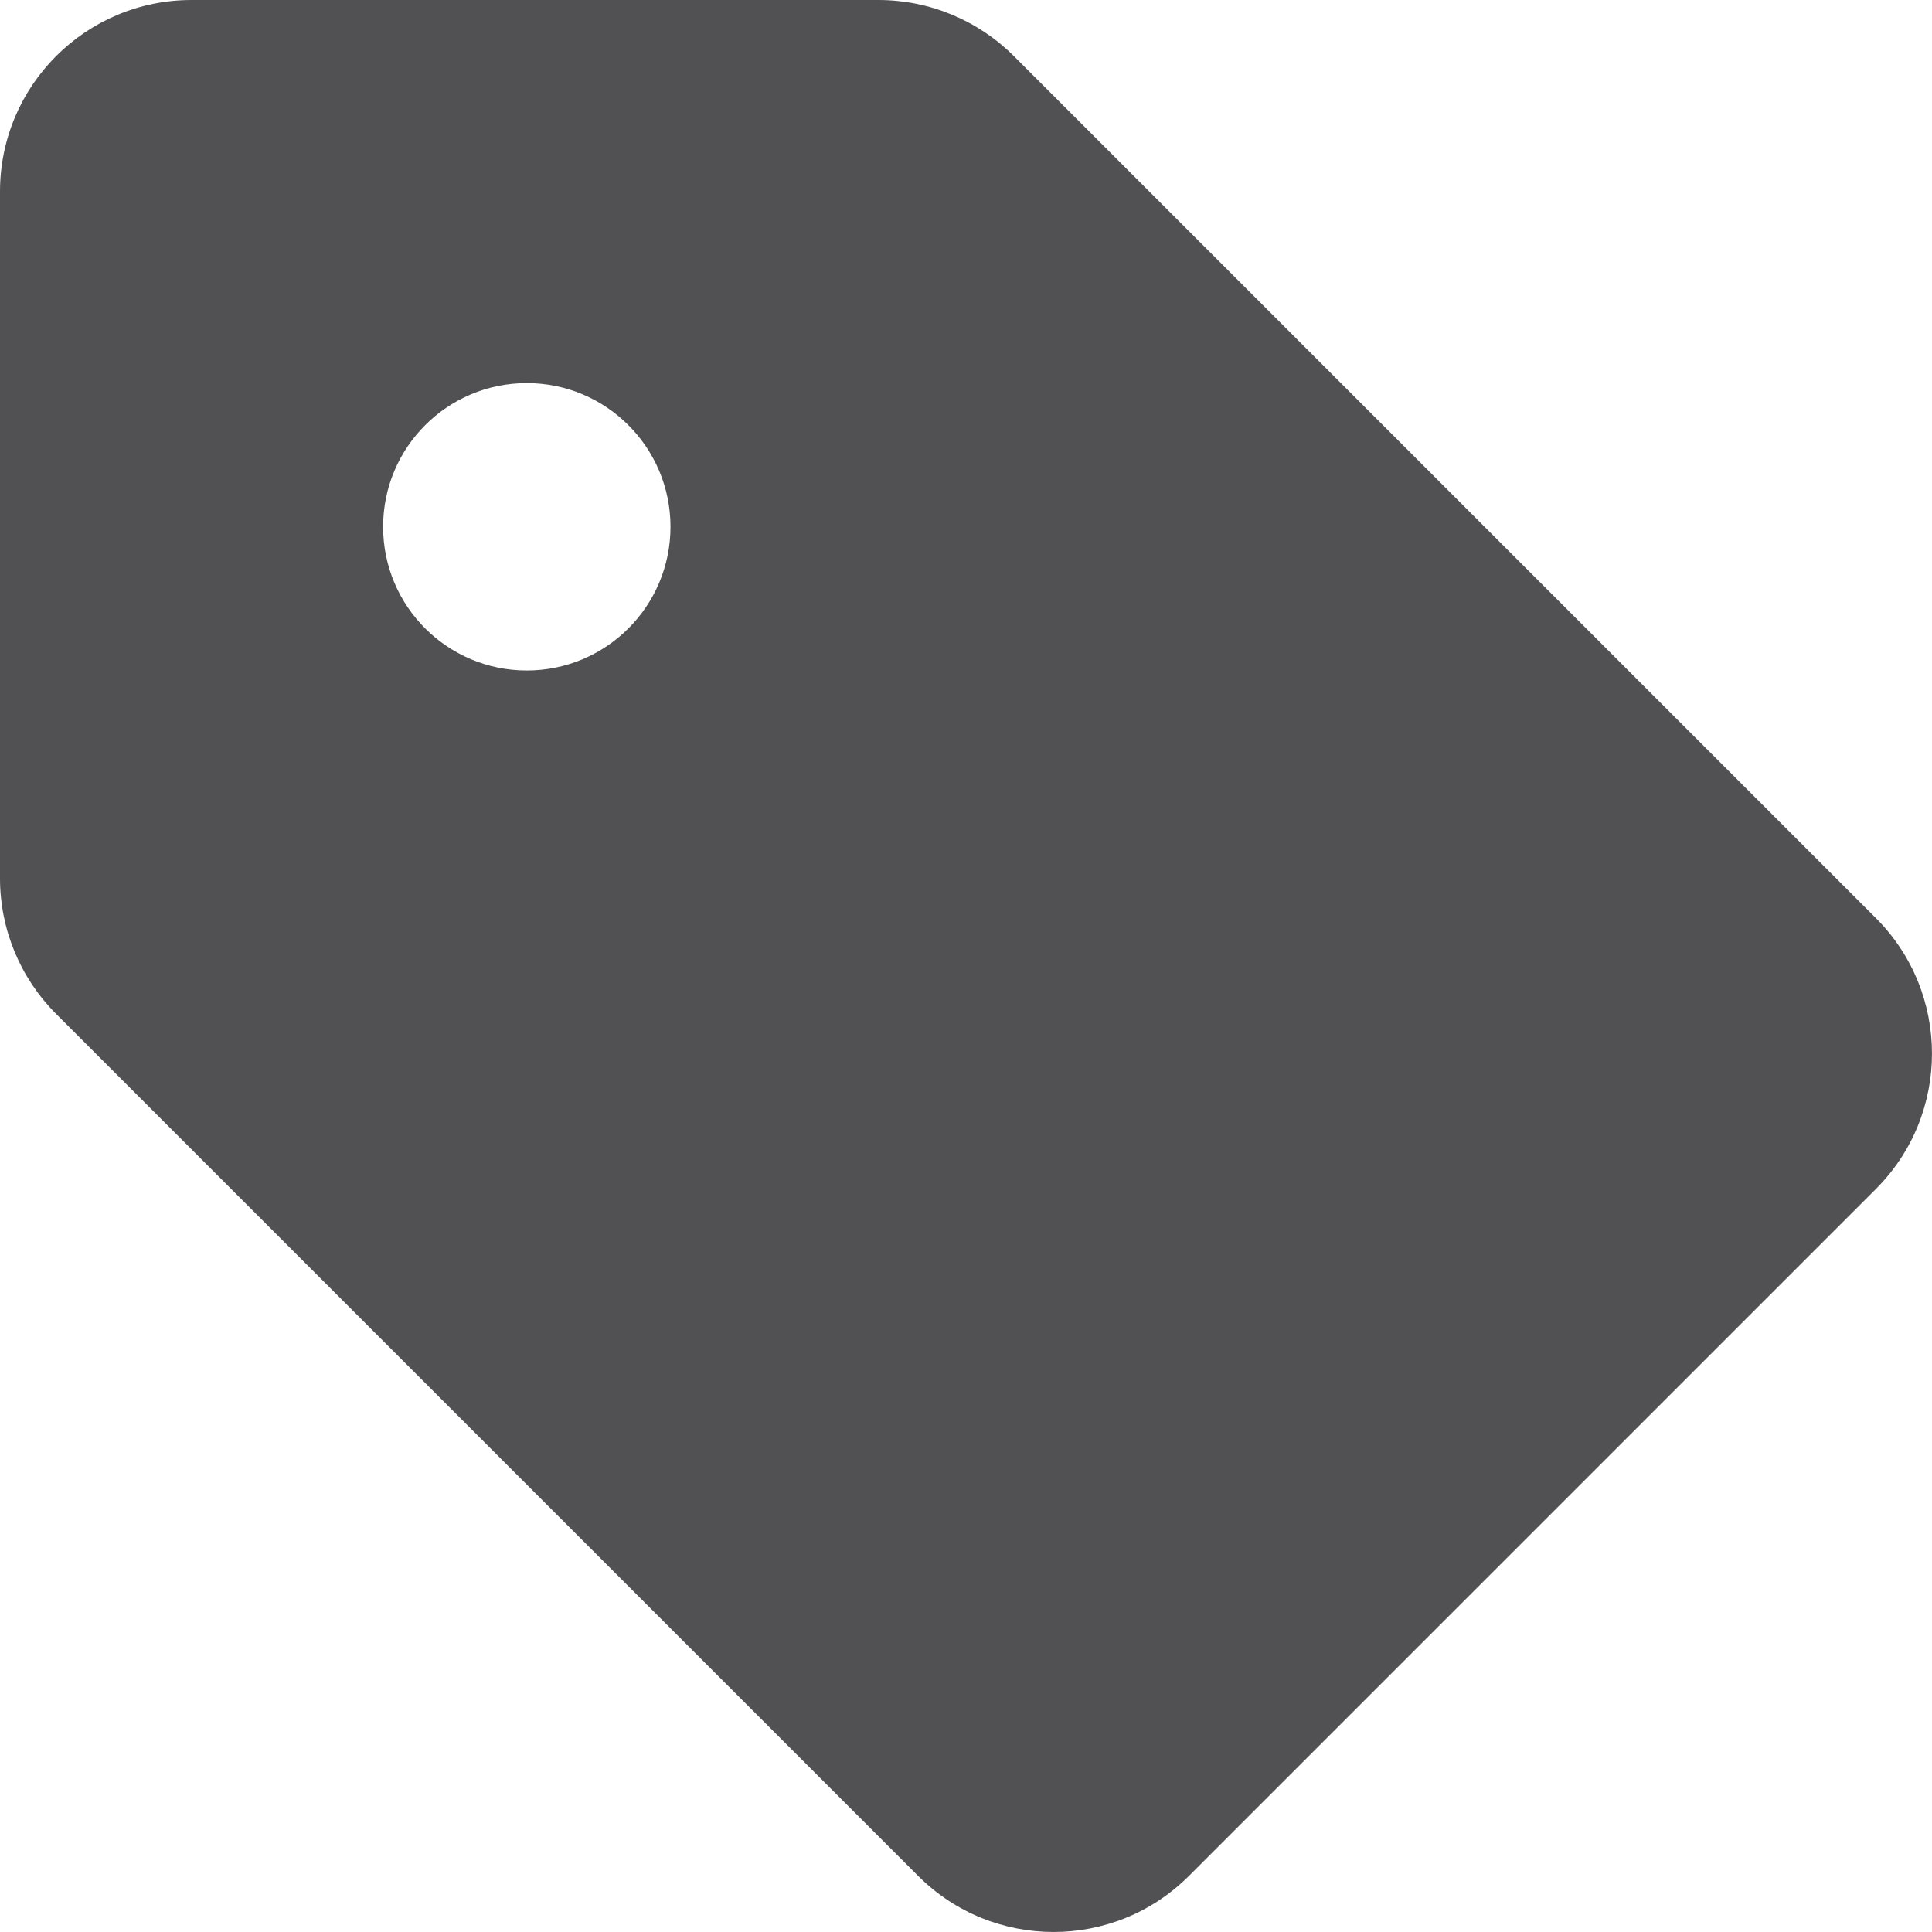 <svg width="24" height="24" viewBox="0 0 24 24" fill="none" xmlns="http://www.w3.org/2000/svg">
<path fill-rule="evenodd" clip-rule="evenodd" d="M12.595 0.697C12.149 0.251 11.543 0 10.912 0H2.38C1.065 0 0 1.065 0 2.38V10.912C0 11.543 0.251 12.149 0.697 12.595L11.405 23.303C12.334 24.232 13.841 24.232 14.77 23.303L23.303 14.77C24.232 13.841 24.232 12.334 23.303 11.405L12.595 0.697ZM8.329 6.544C8.329 7.53 7.53 8.329 6.544 8.329C5.558 8.329 4.759 7.53 4.759 6.544C4.759 5.558 5.558 4.759 6.544 4.759C7.53 4.759 8.329 5.558 8.329 6.544Z" fill="#515153"/>
</svg>
